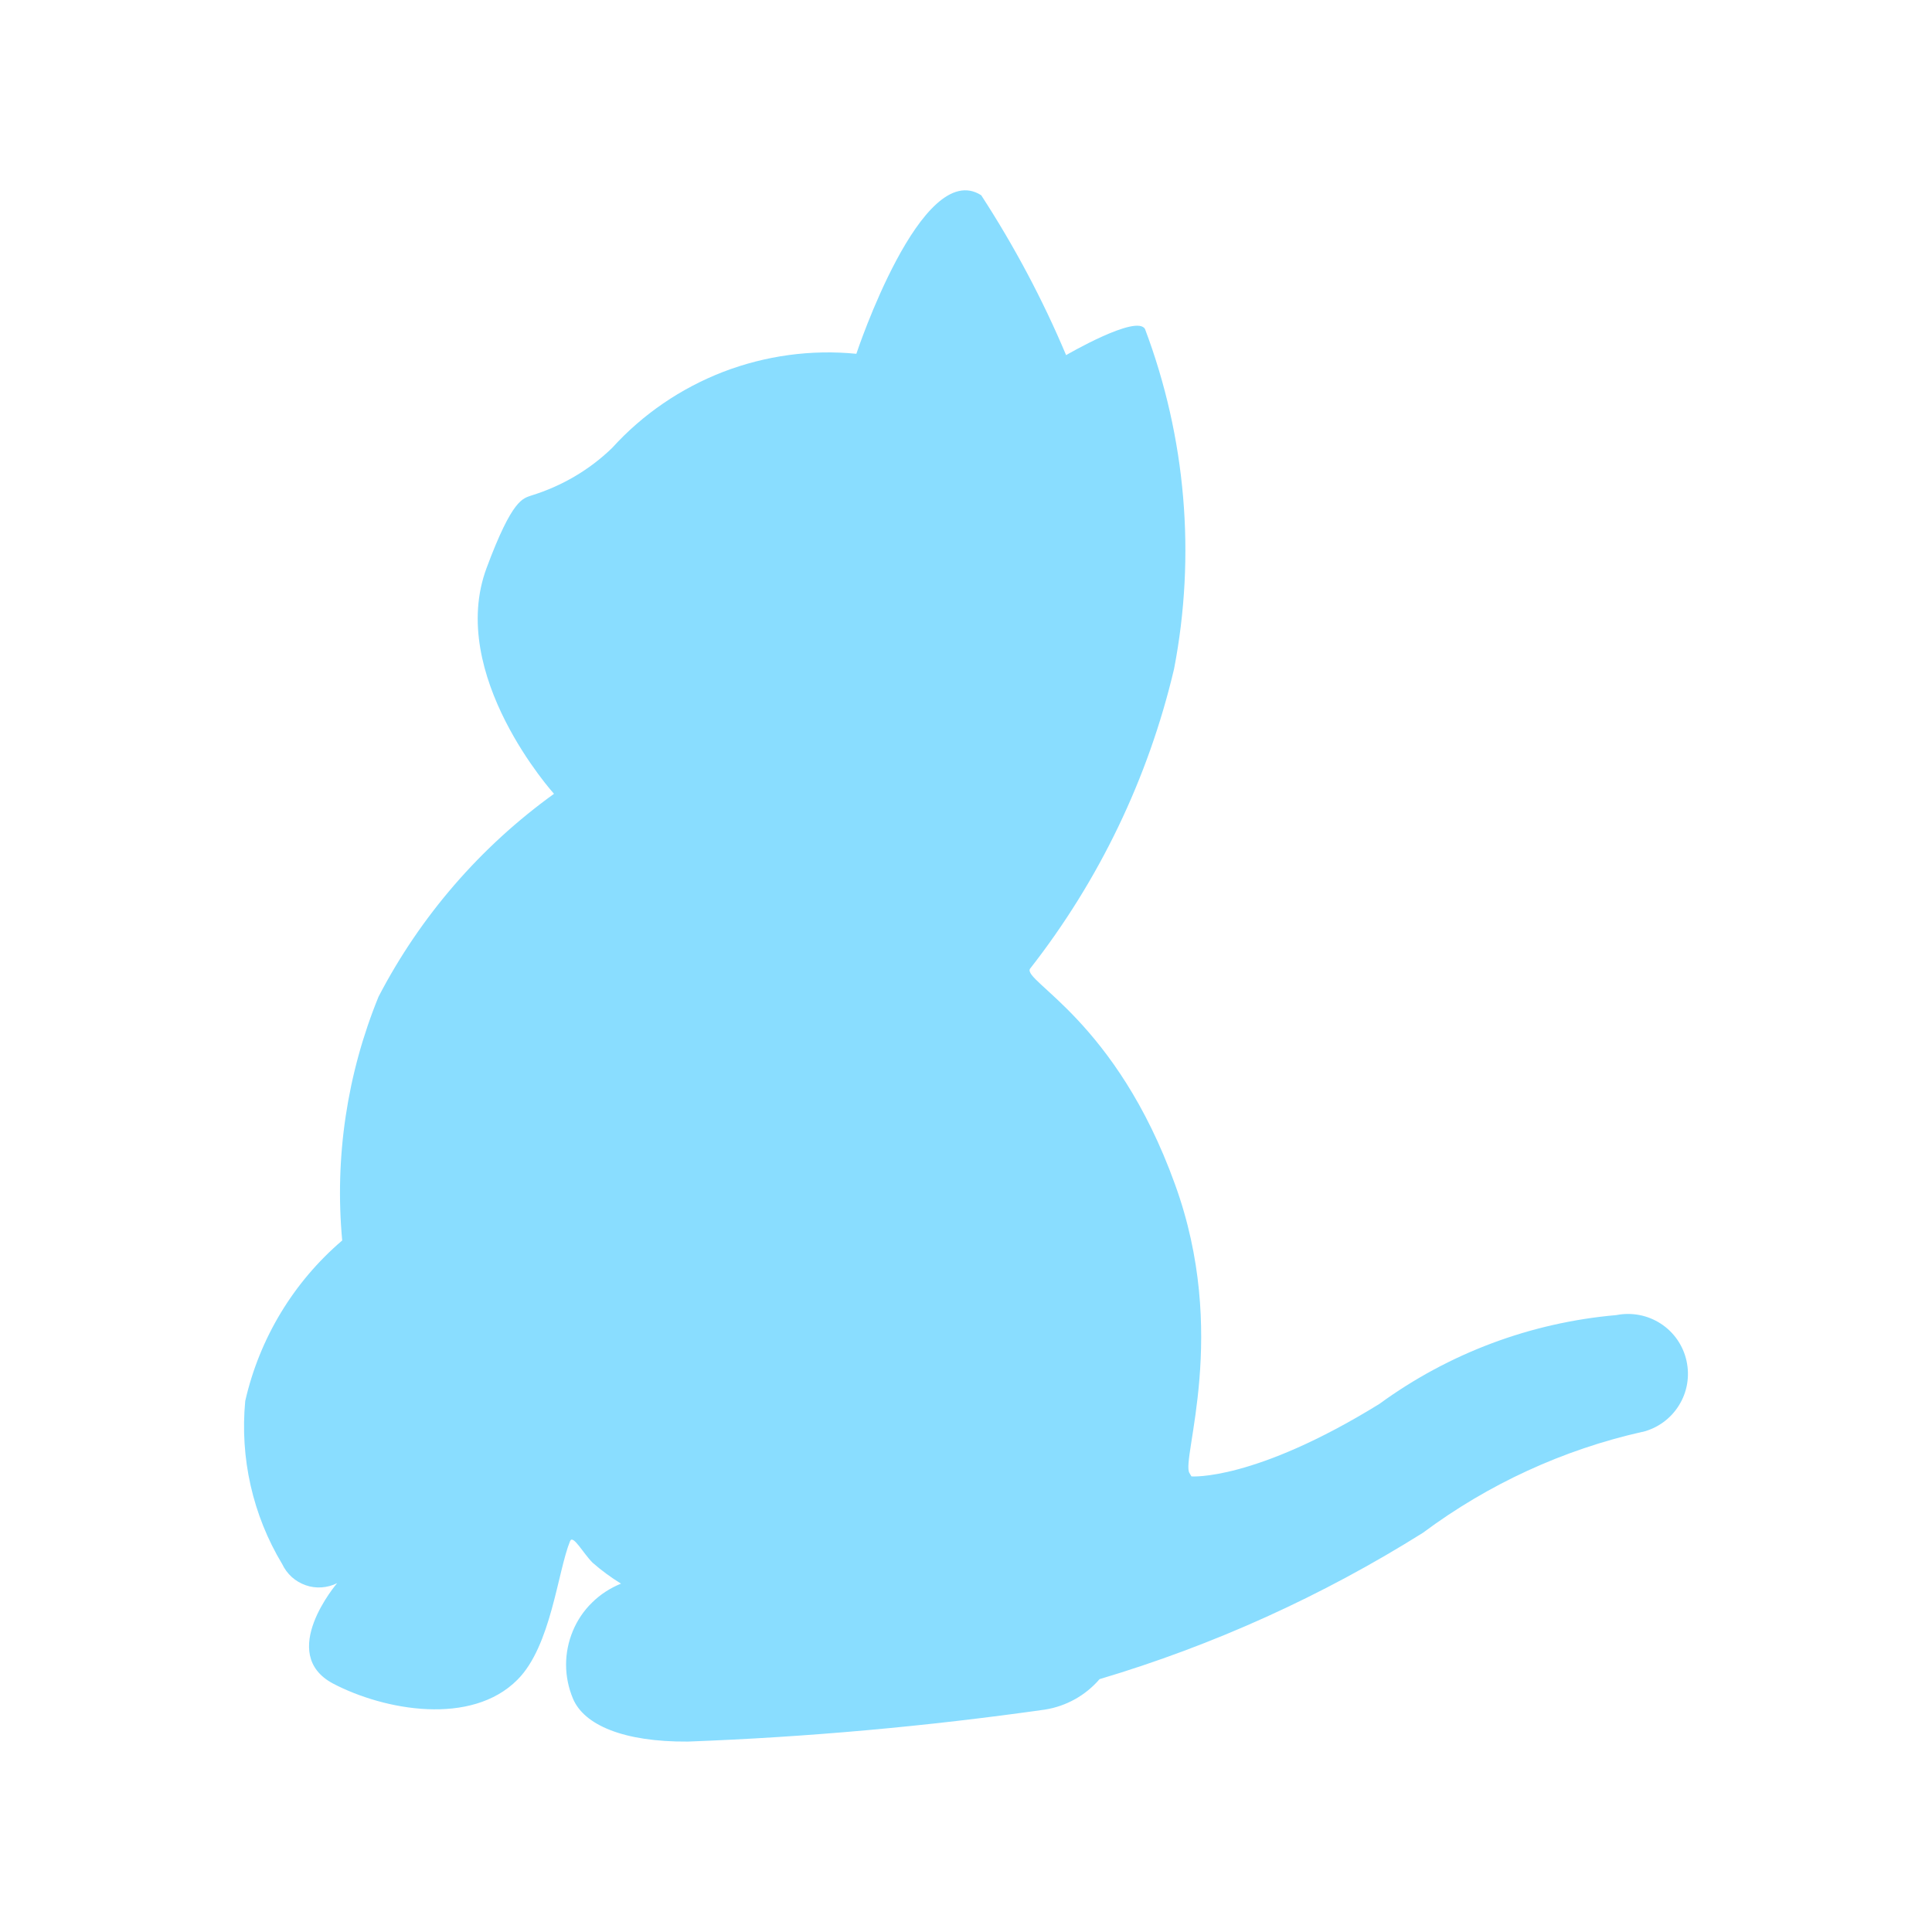 <?xml version="1.0" encoding="UTF-8" standalone="no"?>
<!-- Copyright 2000-2022 JetBrains s.r.o. and contributors. Use of this source code is governed by the Apache 2.0 license. -->

<svg
   width="16"
   height="16"
   viewBox="0 0 16 16"
   fill="none"
   version="1.1"
   id="svg1"
   sodipodi:docname="yarn.svg"
   inkscape:version="1.3.2 (091e20e, 2023-11-25, custom)"
   xmlns:inkscape="http://www.inkscape.org/namespaces/inkscape"
   xmlns:sodipodi="http://sodipodi.sourceforge.net/DTD/sodipodi-0.dtd"
   xmlns="http://www.w3.org/2000/svg"
   xmlns:svg="http://www.w3.org/2000/svg">
  <defs
     id="defs1" />
  <sodipodi:namedview
     id="namedview1"
     pagecolor="#ffffff"
     bordercolor="#000000"
     borderopacity="0.25"
     inkscape:showpageshadow="2"
     inkscape:pageopacity="0.0"
     inkscape:pagecheckerboard="0"
     inkscape:deskcolor="#d1d1d1"
     inkscape:zoom="53.8125"
     inkscape:cx="8"
     inkscape:cy="8"
     inkscape:window-width="1920"
     inkscape:window-height="1057"
     inkscape:window-x="1912"
     inkscape:window-y="-8"
     inkscape:window-maximized="1"
     inkscape:current-layer="svg1" />
  <path
     d="m 13.601,11.858 c -0.657,0.148 -1.276,0.433 -1.817,0.836 -0.834,0.523 -1.734,0.931 -2.678,1.212 -0.116,0.135 -0.276,0.224 -0.451,0.252 -0.981,0.139 -1.968,0.228 -2.958,0.265 -0.534,0.004 -0.861,-0.138 -0.952,-0.356 -0.037,-0.088 -0.057,-0.184 -0.057,-0.28 -2.202e-4,-0.096 0.019,-0.191 0.056,-0.28 0.037,-0.089 0.091,-0.169 0.16,-0.236 0.068,-0.067 0.15,-0.12 0.239,-0.156 -0.083,-0.051 -0.162,-0.109 -0.236,-0.174 -0.078,-0.078 -0.162,-0.236 -0.186,-0.178 -0.103,0.252 -0.157,0.869 -0.435,1.147 -0.381,0.385 -1.101,0.256 -1.527,0.033 -0.468,-0.248 0.033,-0.832 0.033,-0.832 -0.04,0.02 -0.084,0.032 -0.129,0.035 -0.045,0.003 -0.09,-0.003 -0.132,-0.018 -0.042,-0.015 -0.082,-0.038 -0.115,-0.068 -0.033,-0.03 -0.06,-0.067 -0.079,-0.107 C 2.093,12.548 1.986,12.074 2.031,11.602 2.149,11.084 2.43,10.618 2.834,10.273 2.77,9.586 2.874,8.893 3.135,8.254 3.481,7.588 3.979,7.013 4.588,6.574 c 0,0 -0.889,-0.985 -0.558,-1.871 C 4.245,4.125 4.332,4.129 4.402,4.103 4.652,4.026 4.881,3.892 5.069,3.71 5.322,3.431 5.637,3.216 5.988,3.08 6.339,2.945 6.718,2.893 7.092,2.93 c 0,0 0.54,-1.63 1.034,-1.313 0.273,0.42 0.509,0.863 0.703,1.324 0,0 0.588,-0.343 0.654,-0.215 C 9.821,3.624 9.905,4.598 9.723,5.54 9.51,6.444 9.103,7.291 8.53,8.023 8.468,8.126 9.242,8.453 9.73,9.806 c 0.451,1.239 0.05,2.276 0.12,2.392 0.012,0.021 0.017,0.029 0.017,0.029 0,0 0.517,0.041 1.556,-0.6 0.575,-0.42 1.253,-0.674 1.963,-0.736 0.127,-0.025 0.259,0 0.368,0.071 0.109,0.071 0.185,0.181 0.213,0.308 0.028,0.127 0.006,0.259 -0.063,0.369 -0.068,0.11 -0.177,0.189 -0.303,0.22 z"
     fill="#498DB7"
     id="path1"
     style="fill:#89ddff;fill-opacity:1;stroke-width:0.918" />
</svg>
